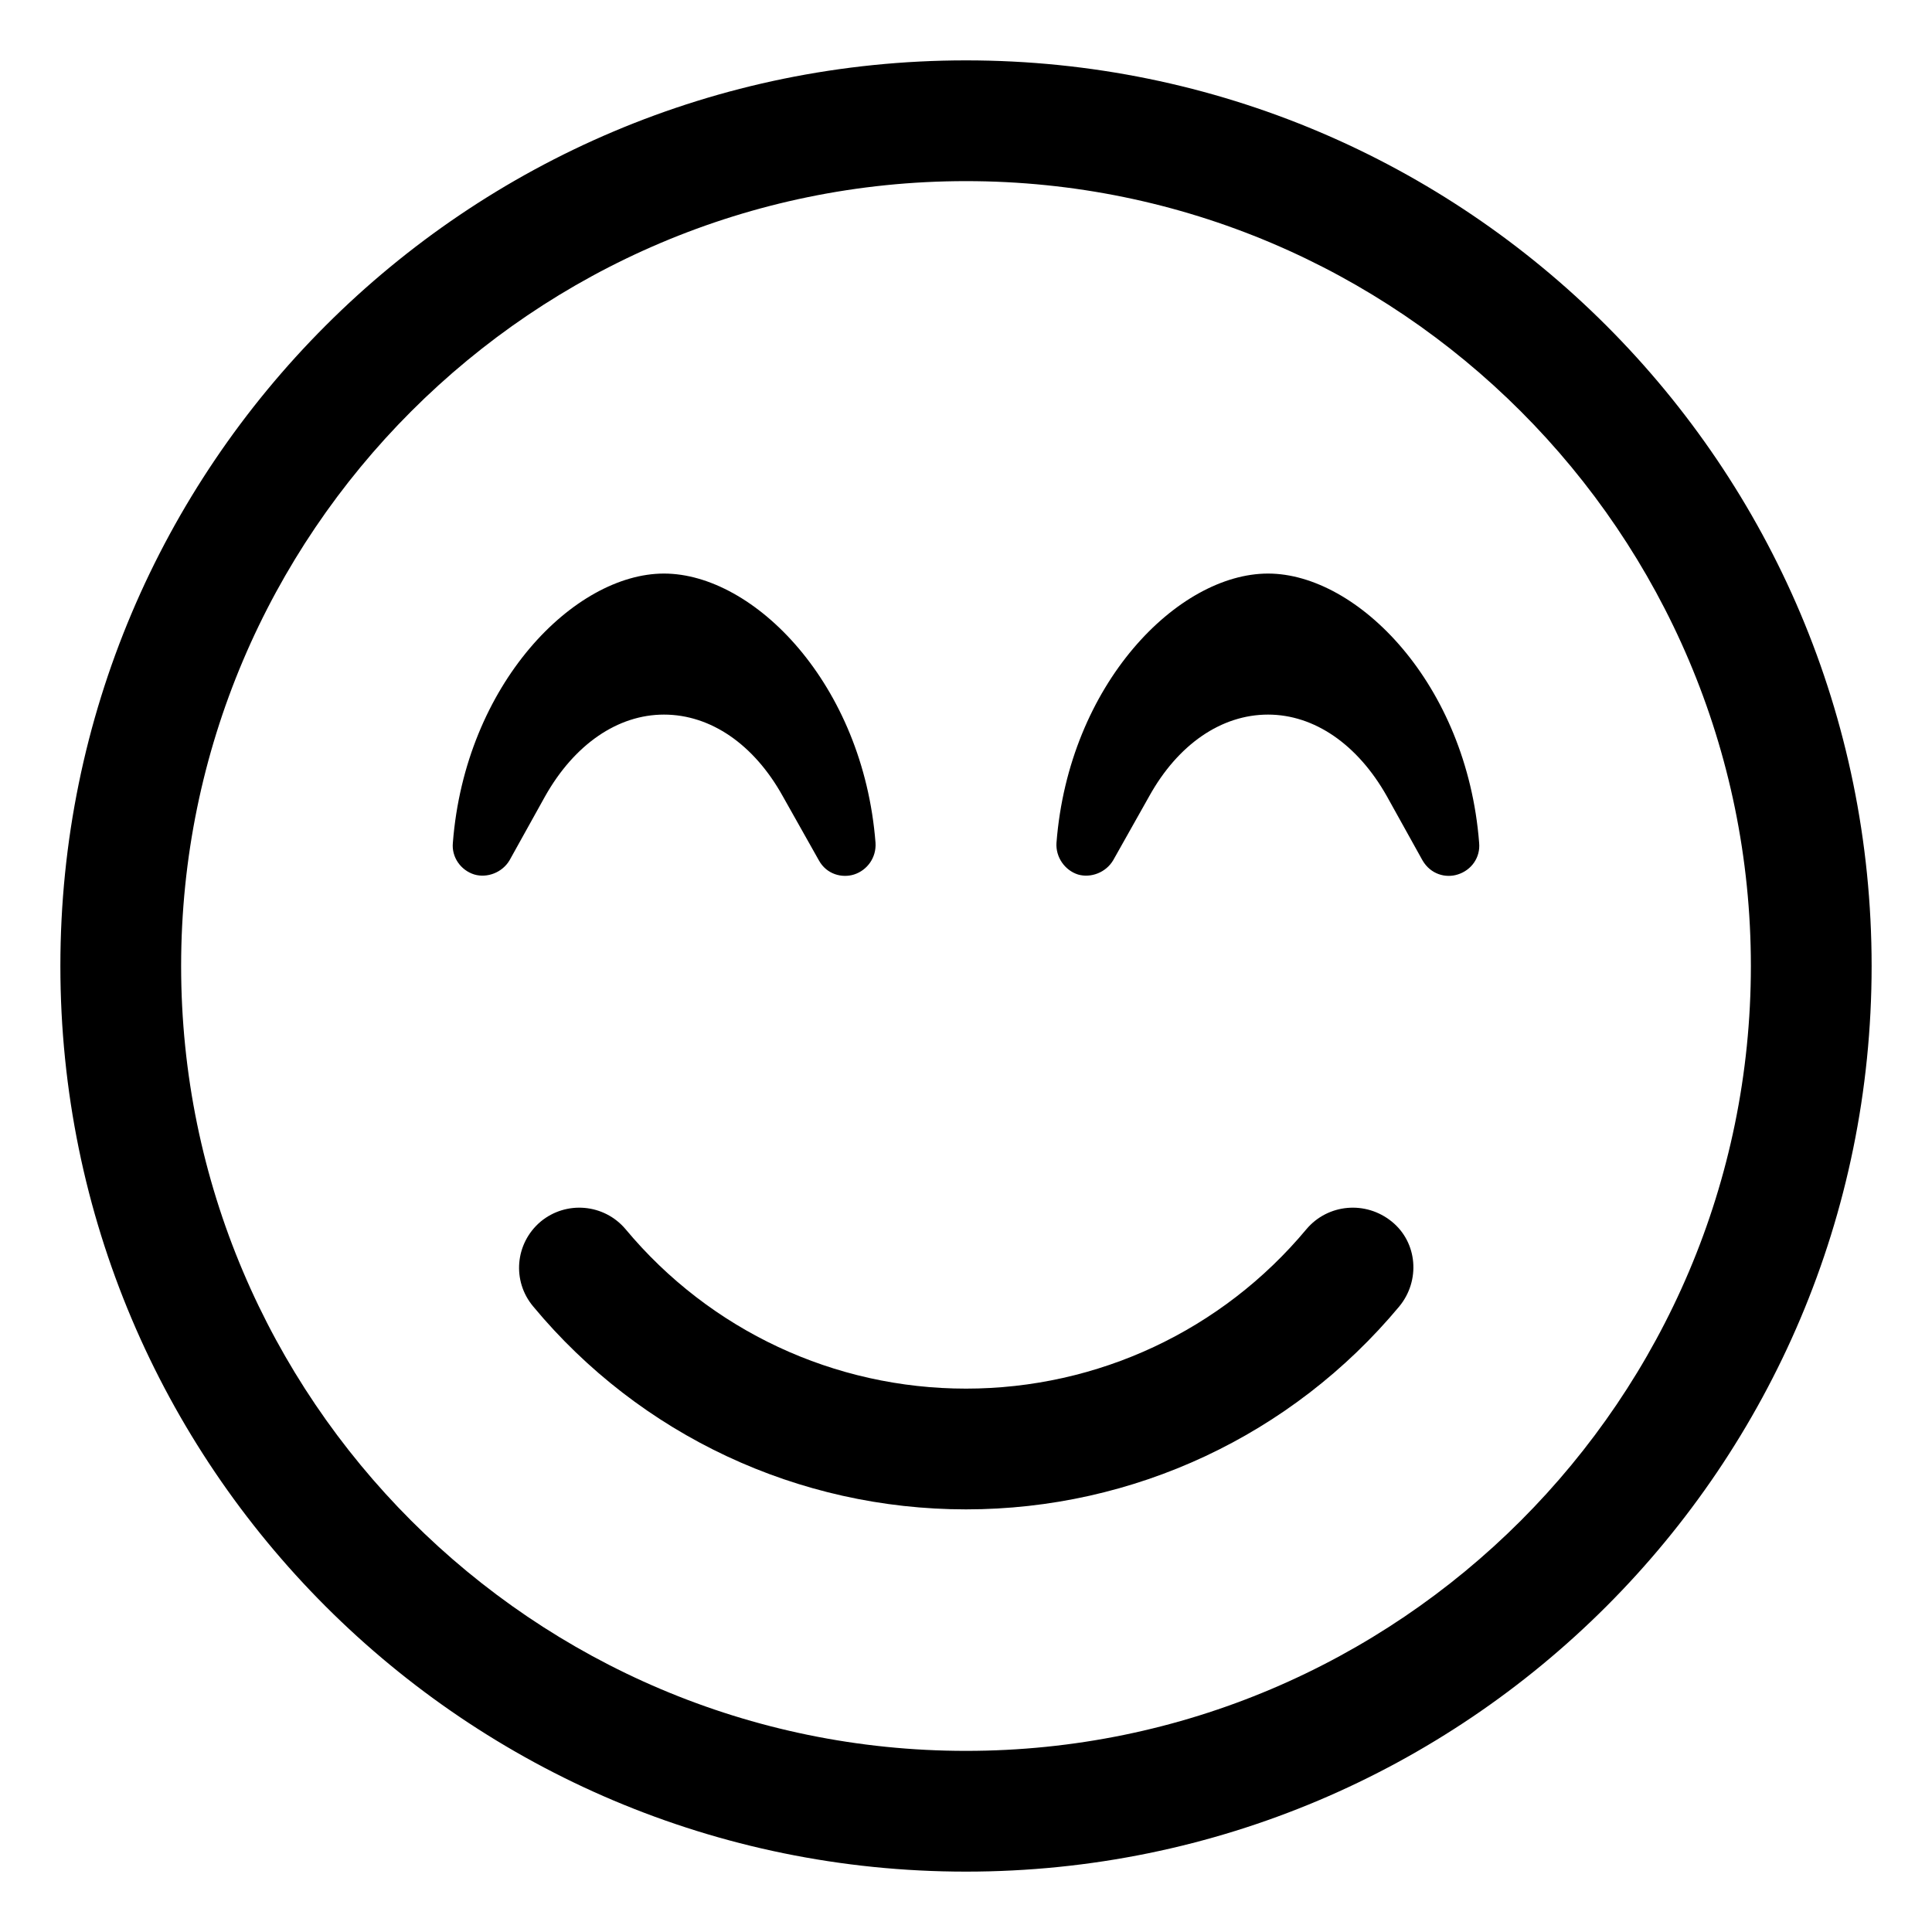 <svg xmlns="http://www.w3.org/2000/svg"
     viewBox="0 0 512 512"><!-- Font Awesome Pro 6.0.0-alpha2 by @fontawesome - https://fontawesome.com License - https://fontawesome.com/license (Commercial License) -->
    <path d="M175.957 189.375C188.309 189.375 199.812 197.25 207.441 211L217.008 228C219.066 231.75 223.184 232.75 226.332 231.75C229.844 230.625 232.266 227.25 232.023 223.375C228.754 181.25 199.812 152 175.957 152C152.223 152 123.281 181.25 120.012 223.375C119.648 227.125 122.07 230.625 125.703 231.75C129.094 232.75 133.09 231.25 135.027 228L144.473 211C152.223 197.25 163.727 189.375 175.957 189.375ZM336.043 152C312.187 152 283.246 181.25 279.977 223.375C279.734 227.125 282.156 230.625 285.668 231.75C289.059 232.75 293.055 231.25 294.992 228L304.559 211C312.187 197.25 323.691 189.375 336.043 189.375C348.273 189.375 359.777 197.25 367.527 211L376.973 228C379.152 231.75 383.148 232.75 386.297 231.75C389.93 230.625 392.352 227.25 391.988 223.375C388.719 181.25 359.777 152 336.043 152ZM346.215 325.75C323.812 352.625 290.875 368 256 368S188.187 352.625 165.785 325.75C160.094 319 150.043 318.125 143.262 323.75C136.48 329.5 135.633 339.5 141.324 346.25C169.66 380.375 211.559 400 256 400S342.34 380.375 370.797 346.25C376.488 339.375 375.641 329.25 368.859 323.75C361.957 318.125 351.906 319 346.215 325.75ZM256 16C123.451 16 16 123.451 16 256S123.451 496 256 496S496 388.549 496 256S388.549 16 256 16ZM256 464C141.309 464 48 370.691 48 256S141.309 48 256 48S464 141.309 464 256S370.691 464 256 464Z"/>
</svg>